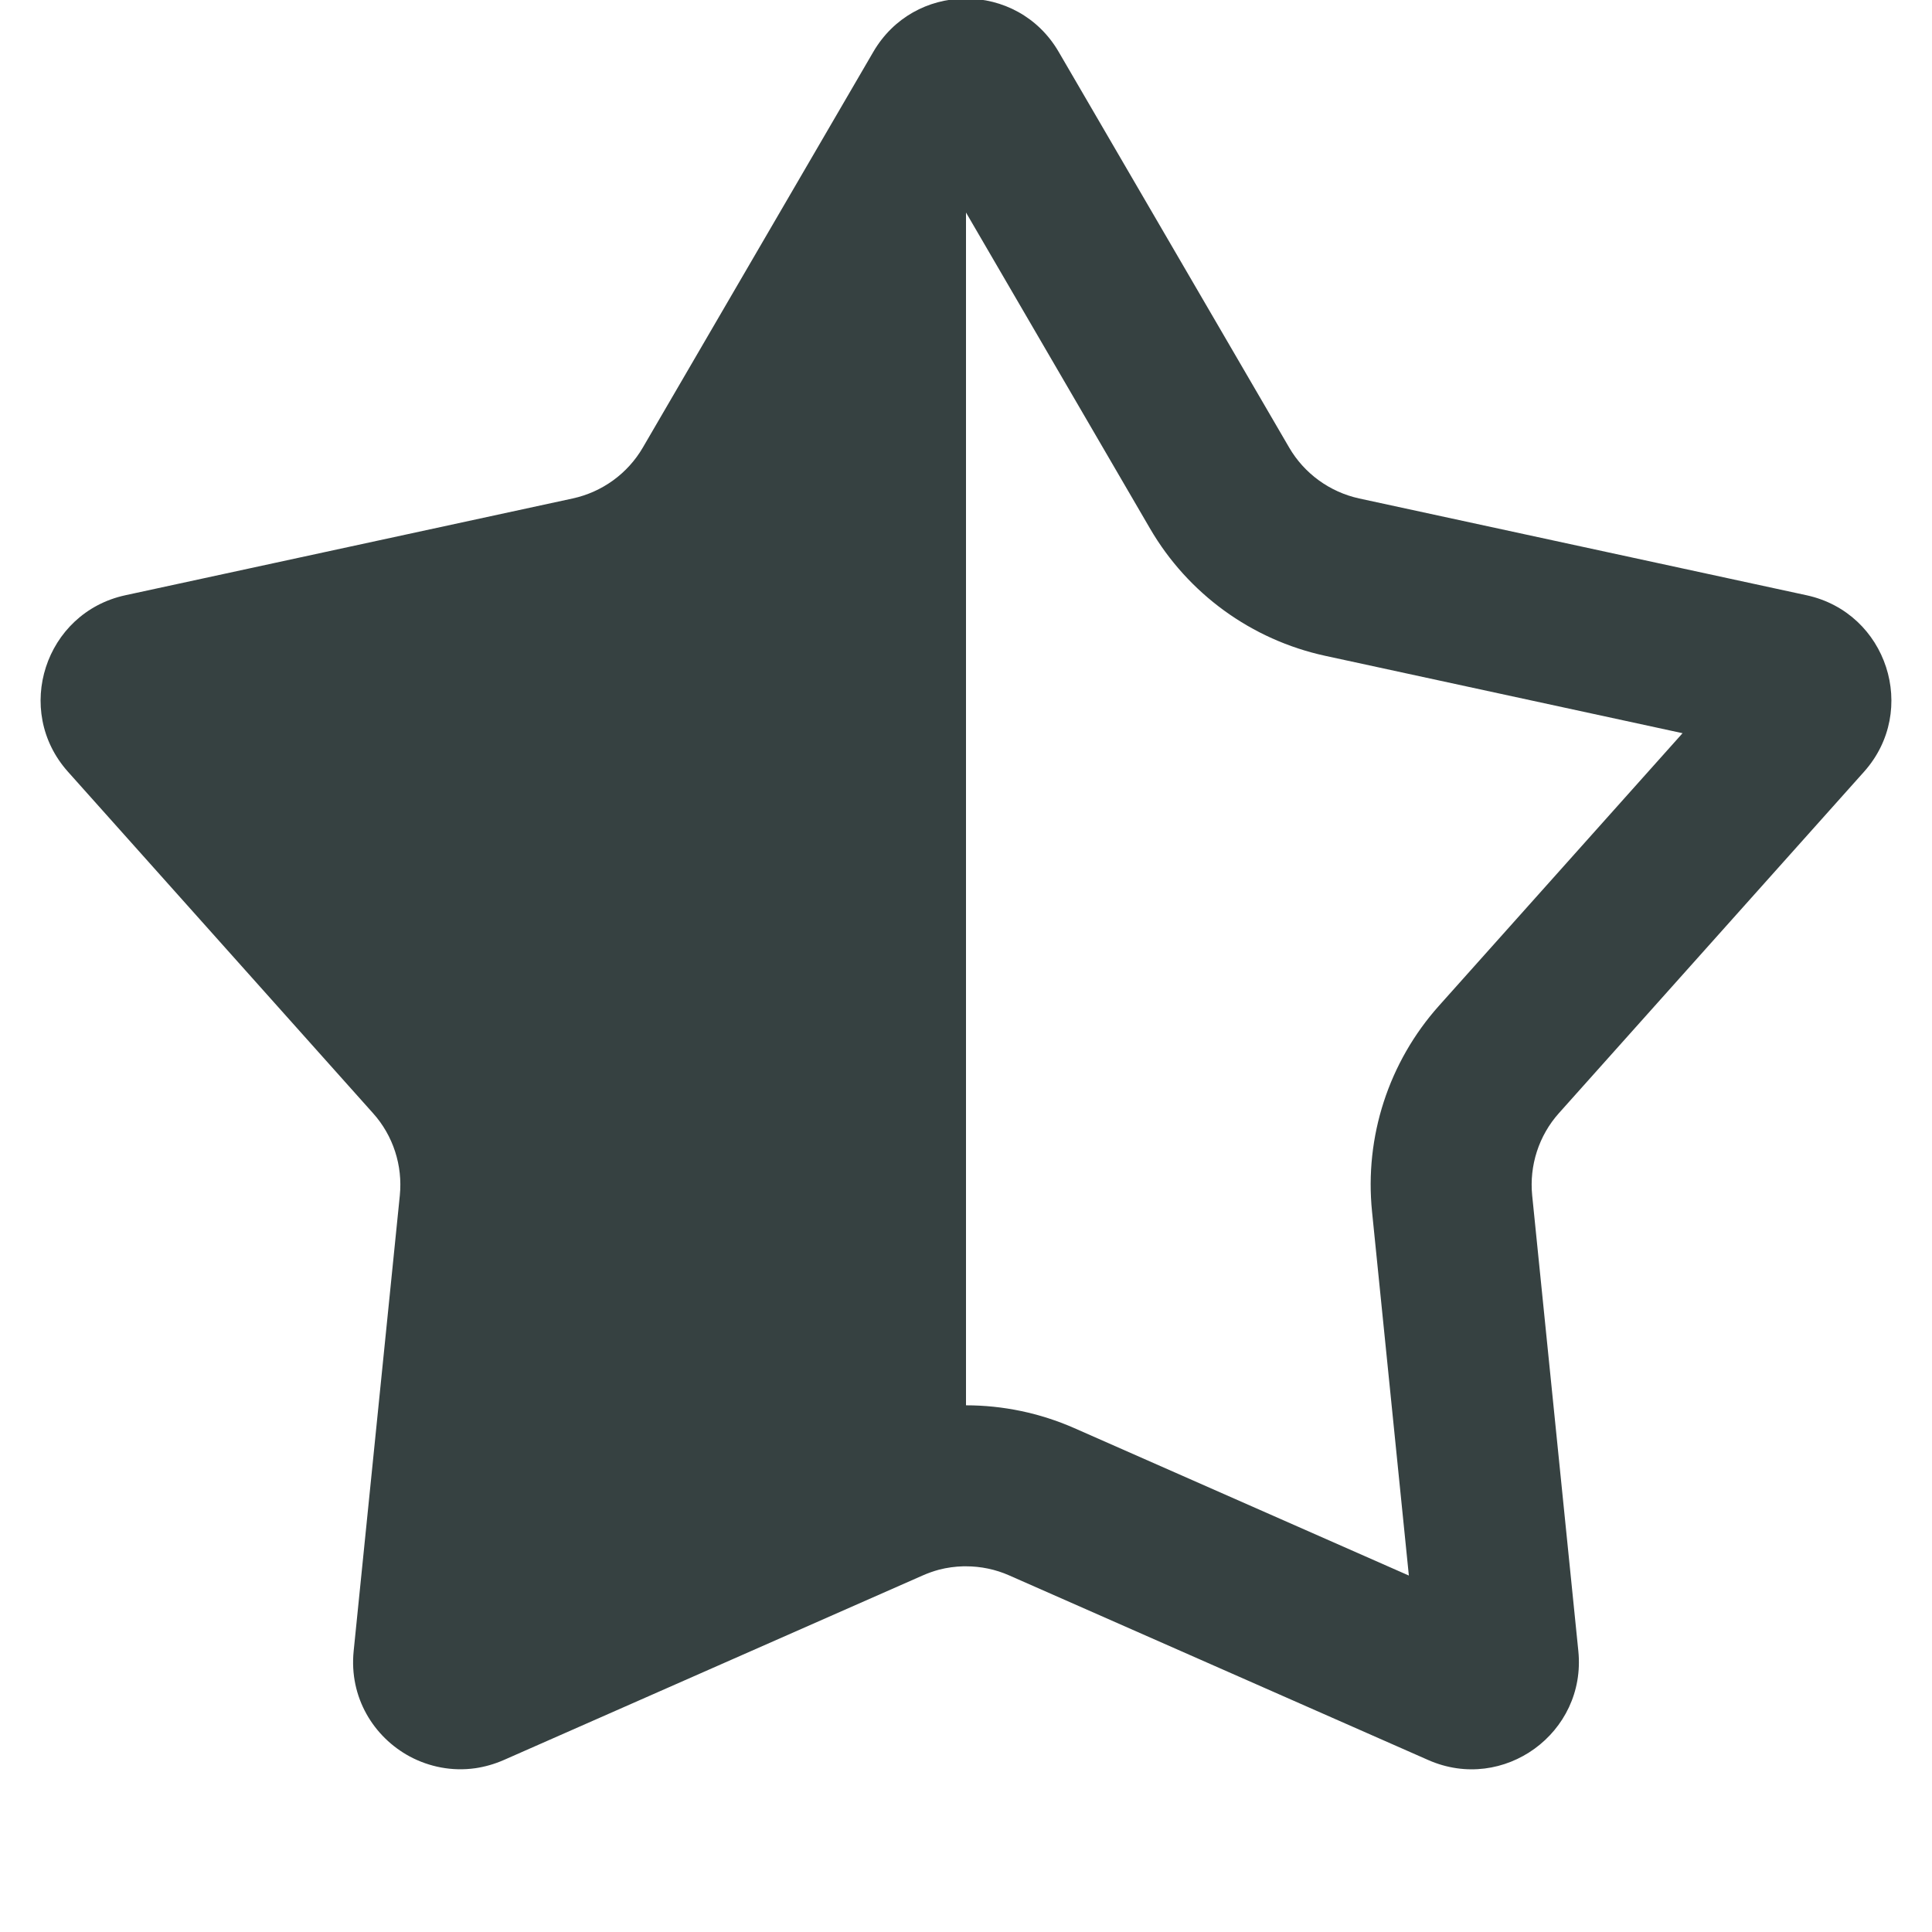<svg width="18" height="18" viewBox="0 0 18 18" fill="none" xmlns="http://www.w3.org/2000/svg">
<path fill-rule="evenodd" clip-rule="evenodd" d="M9 -0.013C9.336 -0.013 9.671 0.152 9.864 0.484L12.011 4.17C12.152 4.412 12.389 4.584 12.663 4.644L16.832 5.546C17.582 5.709 17.877 6.619 17.367 7.19L14.524 10.371C14.337 10.58 14.247 10.859 14.275 11.138L14.705 15.382C14.782 16.145 14.008 16.707 13.307 16.398L9.403 14.678C9.275 14.621 9.137 14.593 9 14.593C8.991 14.593 8.983 14.593 8.974 14.593C8.899 14.595 8.824 14.605 8.75 14.624C8.698 14.638 8.647 14.656 8.597 14.678L4.693 16.398C4.606 16.436 4.517 16.461 4.429 16.474C4.212 16.505 4 16.462 3.818 16.365C3.482 16.184 3.251 15.815 3.295 15.382L3.725 11.138C3.753 10.859 3.663 10.58 3.475 10.371L0.633 7.19C0.123 6.619 0.418 5.709 1.167 5.546L5.336 4.644C5.611 4.584 5.848 4.412 5.989 4.17L8.136 0.484C8.325 0.159 8.651 -0.007 8.98 -0.013M9 1.98L10.715 4.925C11.068 5.531 11.66 5.961 12.346 6.11L15.676 6.831L13.406 9.371C12.938 9.895 12.712 10.591 12.783 11.289L13.126 14.679L10.008 13.305C9.687 13.164 9.343 13.093 9 13.093L9 1.98Z" fill="#364141"/>
</svg>
